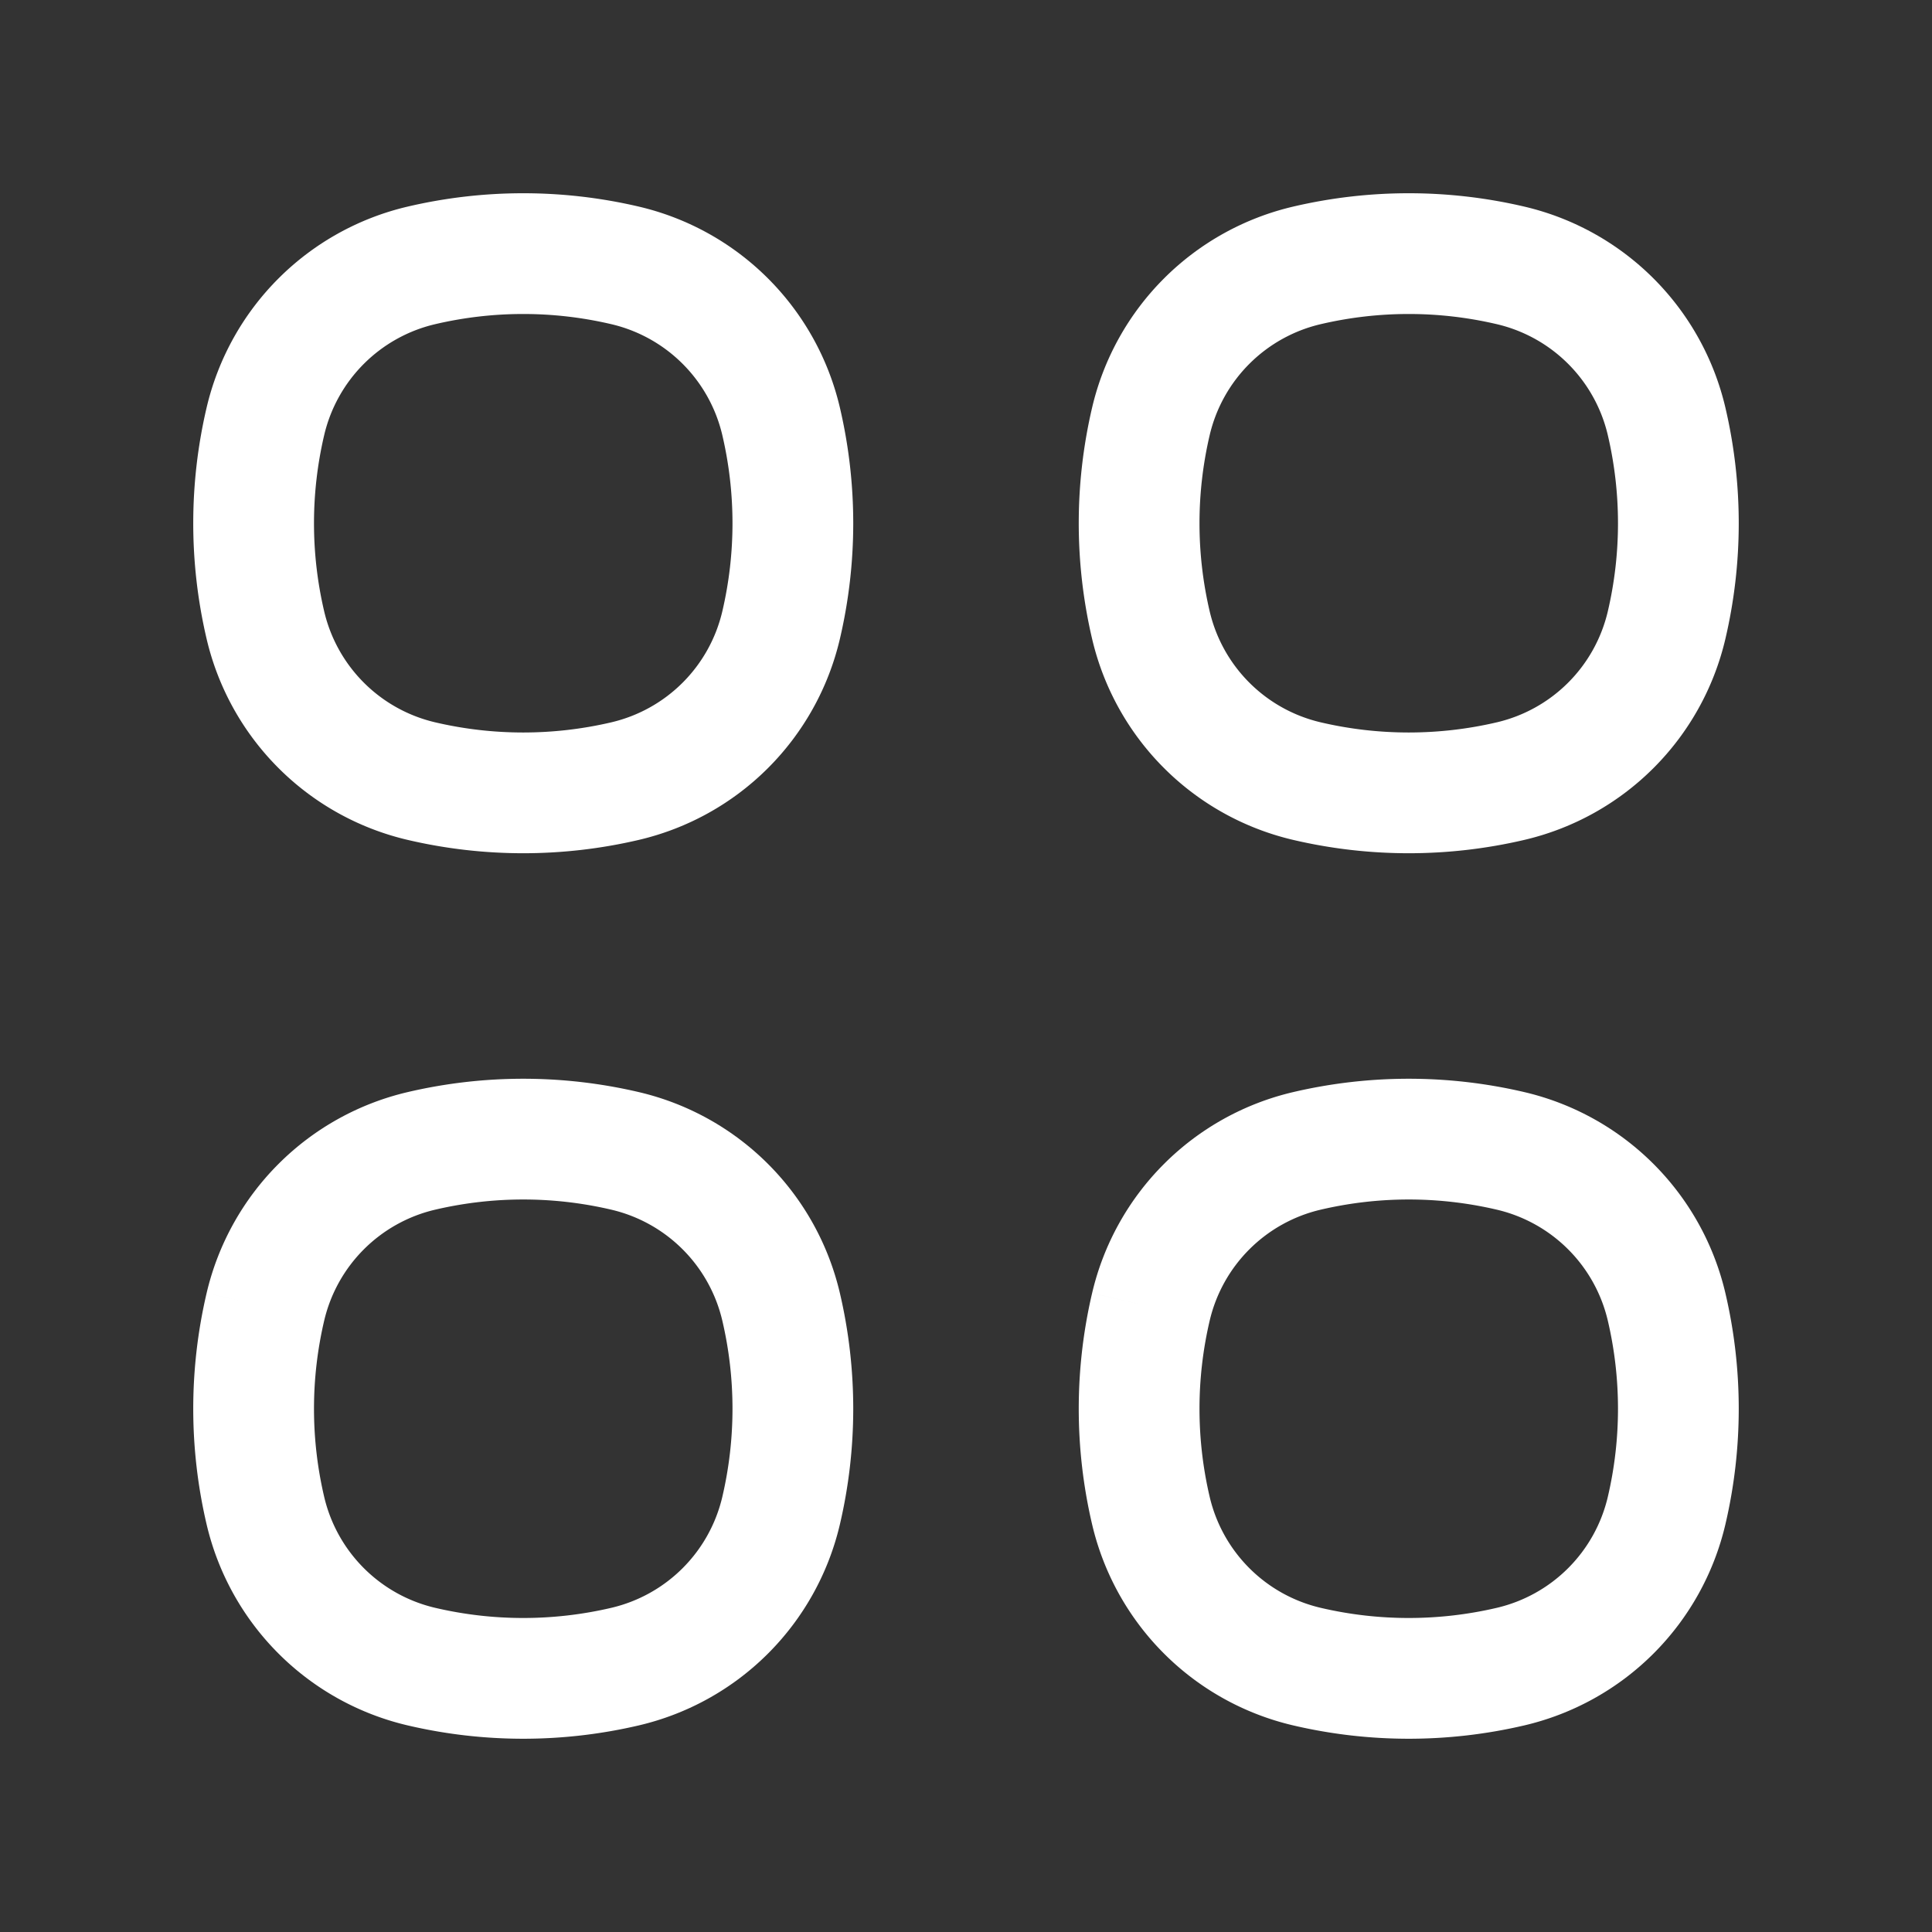 <svg xmlns="http://www.w3.org/2000/svg" fill="none" viewBox="0 0 24 24">
  <rect x="0" y="0" width="24" height="24" fill="#333333" stroke="none"/>
  <path d="M3.297 5.234a2.599 2.599 0 011.937-1.937 5.544 5.544 0 012.532 0 2.599 2.599 0 011.937 1.937c.195.833.195 1.7 0 2.532a2.599 2.599 0 01-1.937 1.937c-.833.195-1.7.195-2.532 0a2.599 2.599 0 01-1.937-1.937 5.545 5.545 0 010-2.532zm0 11a2.599 2.599 0 011.937-1.937 5.546 5.546 0 012.532 0 2.599 2.599 0 011.937 1.937c.195.832.195 1.7 0 2.532a2.599 2.599 0 01-1.937 1.937c-.833.195-1.7.195-2.532 0a2.599 2.599 0 01-1.937-1.937 5.545 5.545 0 010-2.532zm11-11a2.599 2.599 0 011.937-1.937 5.544 5.544 0 012.532 0 2.599 2.599 0 011.937 1.937c.195.833.195 1.7 0 2.532a2.599 2.599 0 01-1.937 1.937c-.833.195-1.7.195-2.532 0a2.599 2.599 0 01-1.937-1.937 5.546 5.546 0 010-2.532zm0 11a2.599 2.599 0 011.937-1.937 5.546 5.546 0 012.532 0 2.599 2.599 0 011.937 1.937c.195.832.195 1.7 0 2.532a2.599 2.599 0 01-1.937 1.937c-.833.195-1.7.195-2.532 0a2.599 2.599 0 01-1.937-1.937 5.546 5.546 0 010-2.532z" stroke="#fff" stroke-width="1.5"/>
</svg>

